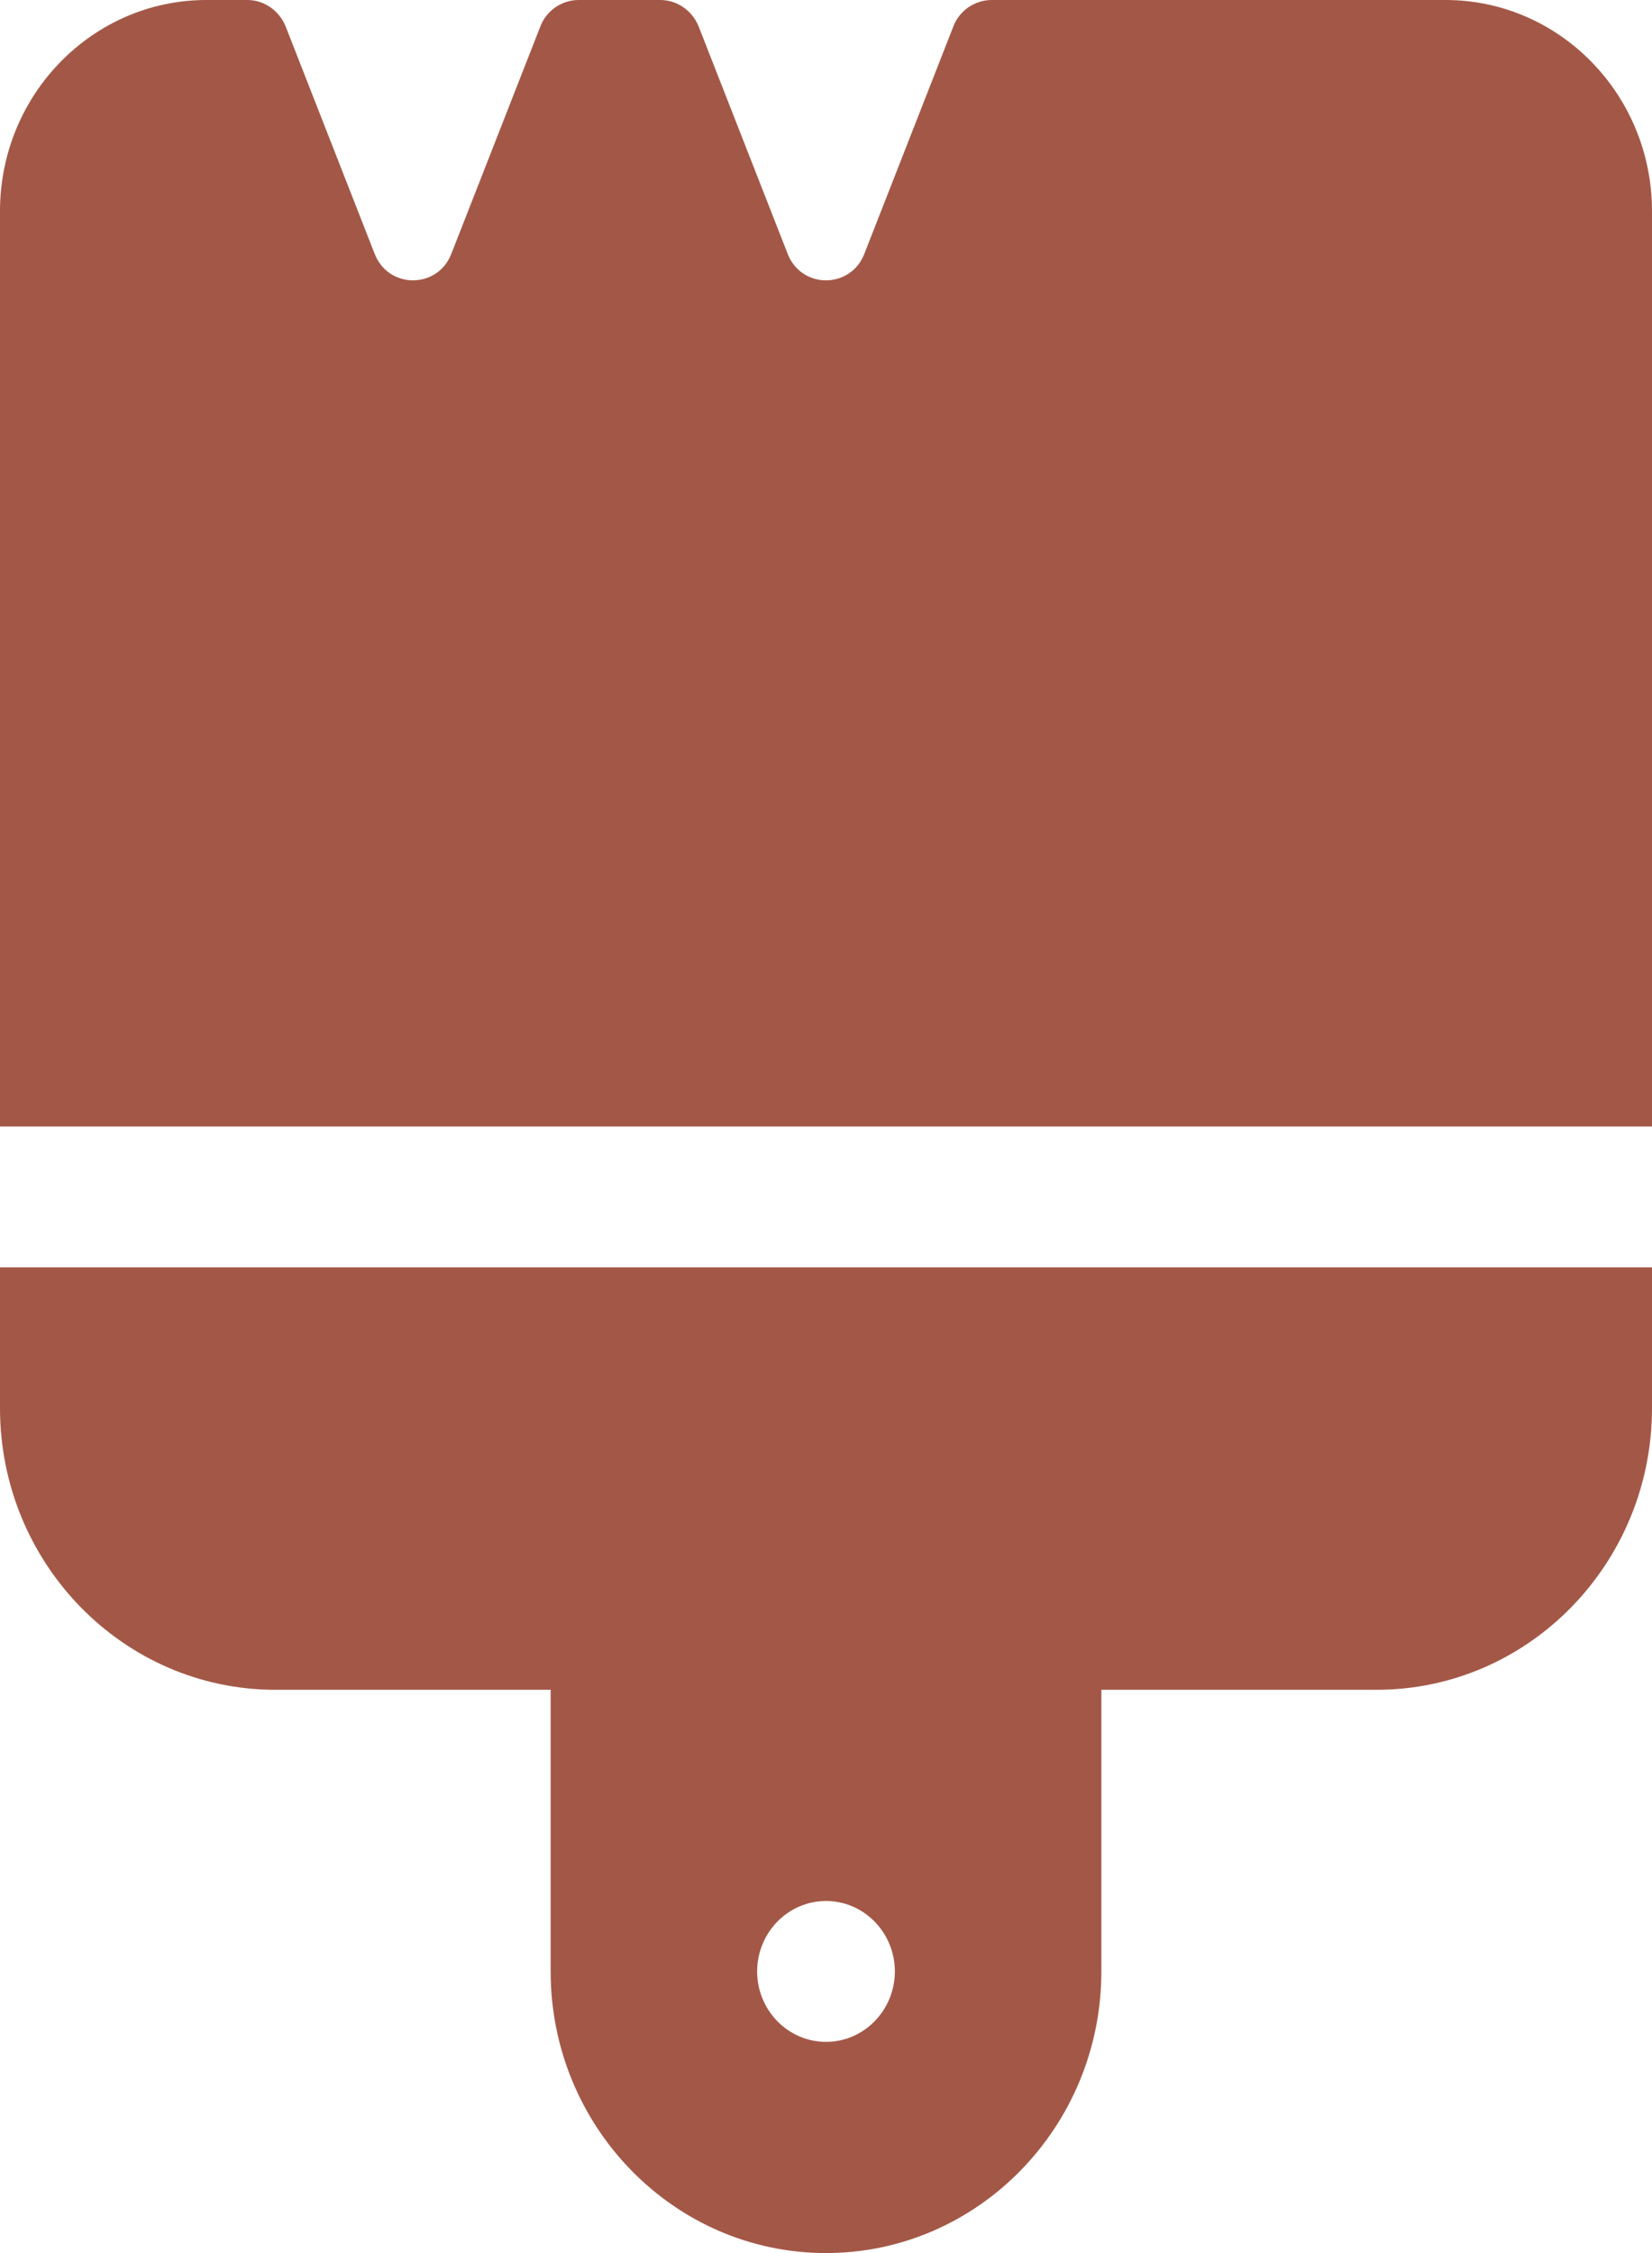 <svg width="22" height="30" viewBox="0 0 22 30" fill="none" xmlns="http://www.w3.org/2000/svg">
<path d="M9.304 0.352C9.218 0.141 9.018 0 8.794 0H7.706C7.482 0 7.276 0.141 7.196 0.352L6.01 3.381C5.827 3.85 5.173 3.85 4.99 3.381L3.804 0.352C3.718 0.141 3.518 0 3.294 0H2.75C1.232 0 0 1.26 0 2.812V13.125V14.438V15H0.55H21.45H22V14.438V13.125V2.812C22 1.26 20.768 0 19.25 0H13.206C12.982 0 12.776 0.141 12.696 0.352L11.51 3.381C11.327 3.85 10.673 3.85 10.49 3.381L9.304 0.352ZM0 16.875V18.75C0 20.818 1.644 22.5 3.667 22.5H7.333V26.25C7.333 28.318 8.978 30 11 30C13.022 30 14.667 28.318 14.667 26.25V22.5H18.333C20.356 22.5 22 20.818 22 18.75V16.875H0ZM11 25.312C11.243 25.312 11.476 25.411 11.648 25.587C11.82 25.763 11.917 26.001 11.917 26.25C11.917 26.499 11.82 26.737 11.648 26.913C11.476 27.089 11.243 27.188 11 27.188C10.757 27.188 10.524 27.089 10.352 26.913C10.18 26.737 10.083 26.499 10.083 26.25C10.083 26.001 10.18 25.763 10.352 25.587C10.524 25.411 10.757 25.312 11 25.312Z" fill="#A35847"/>
</svg>
